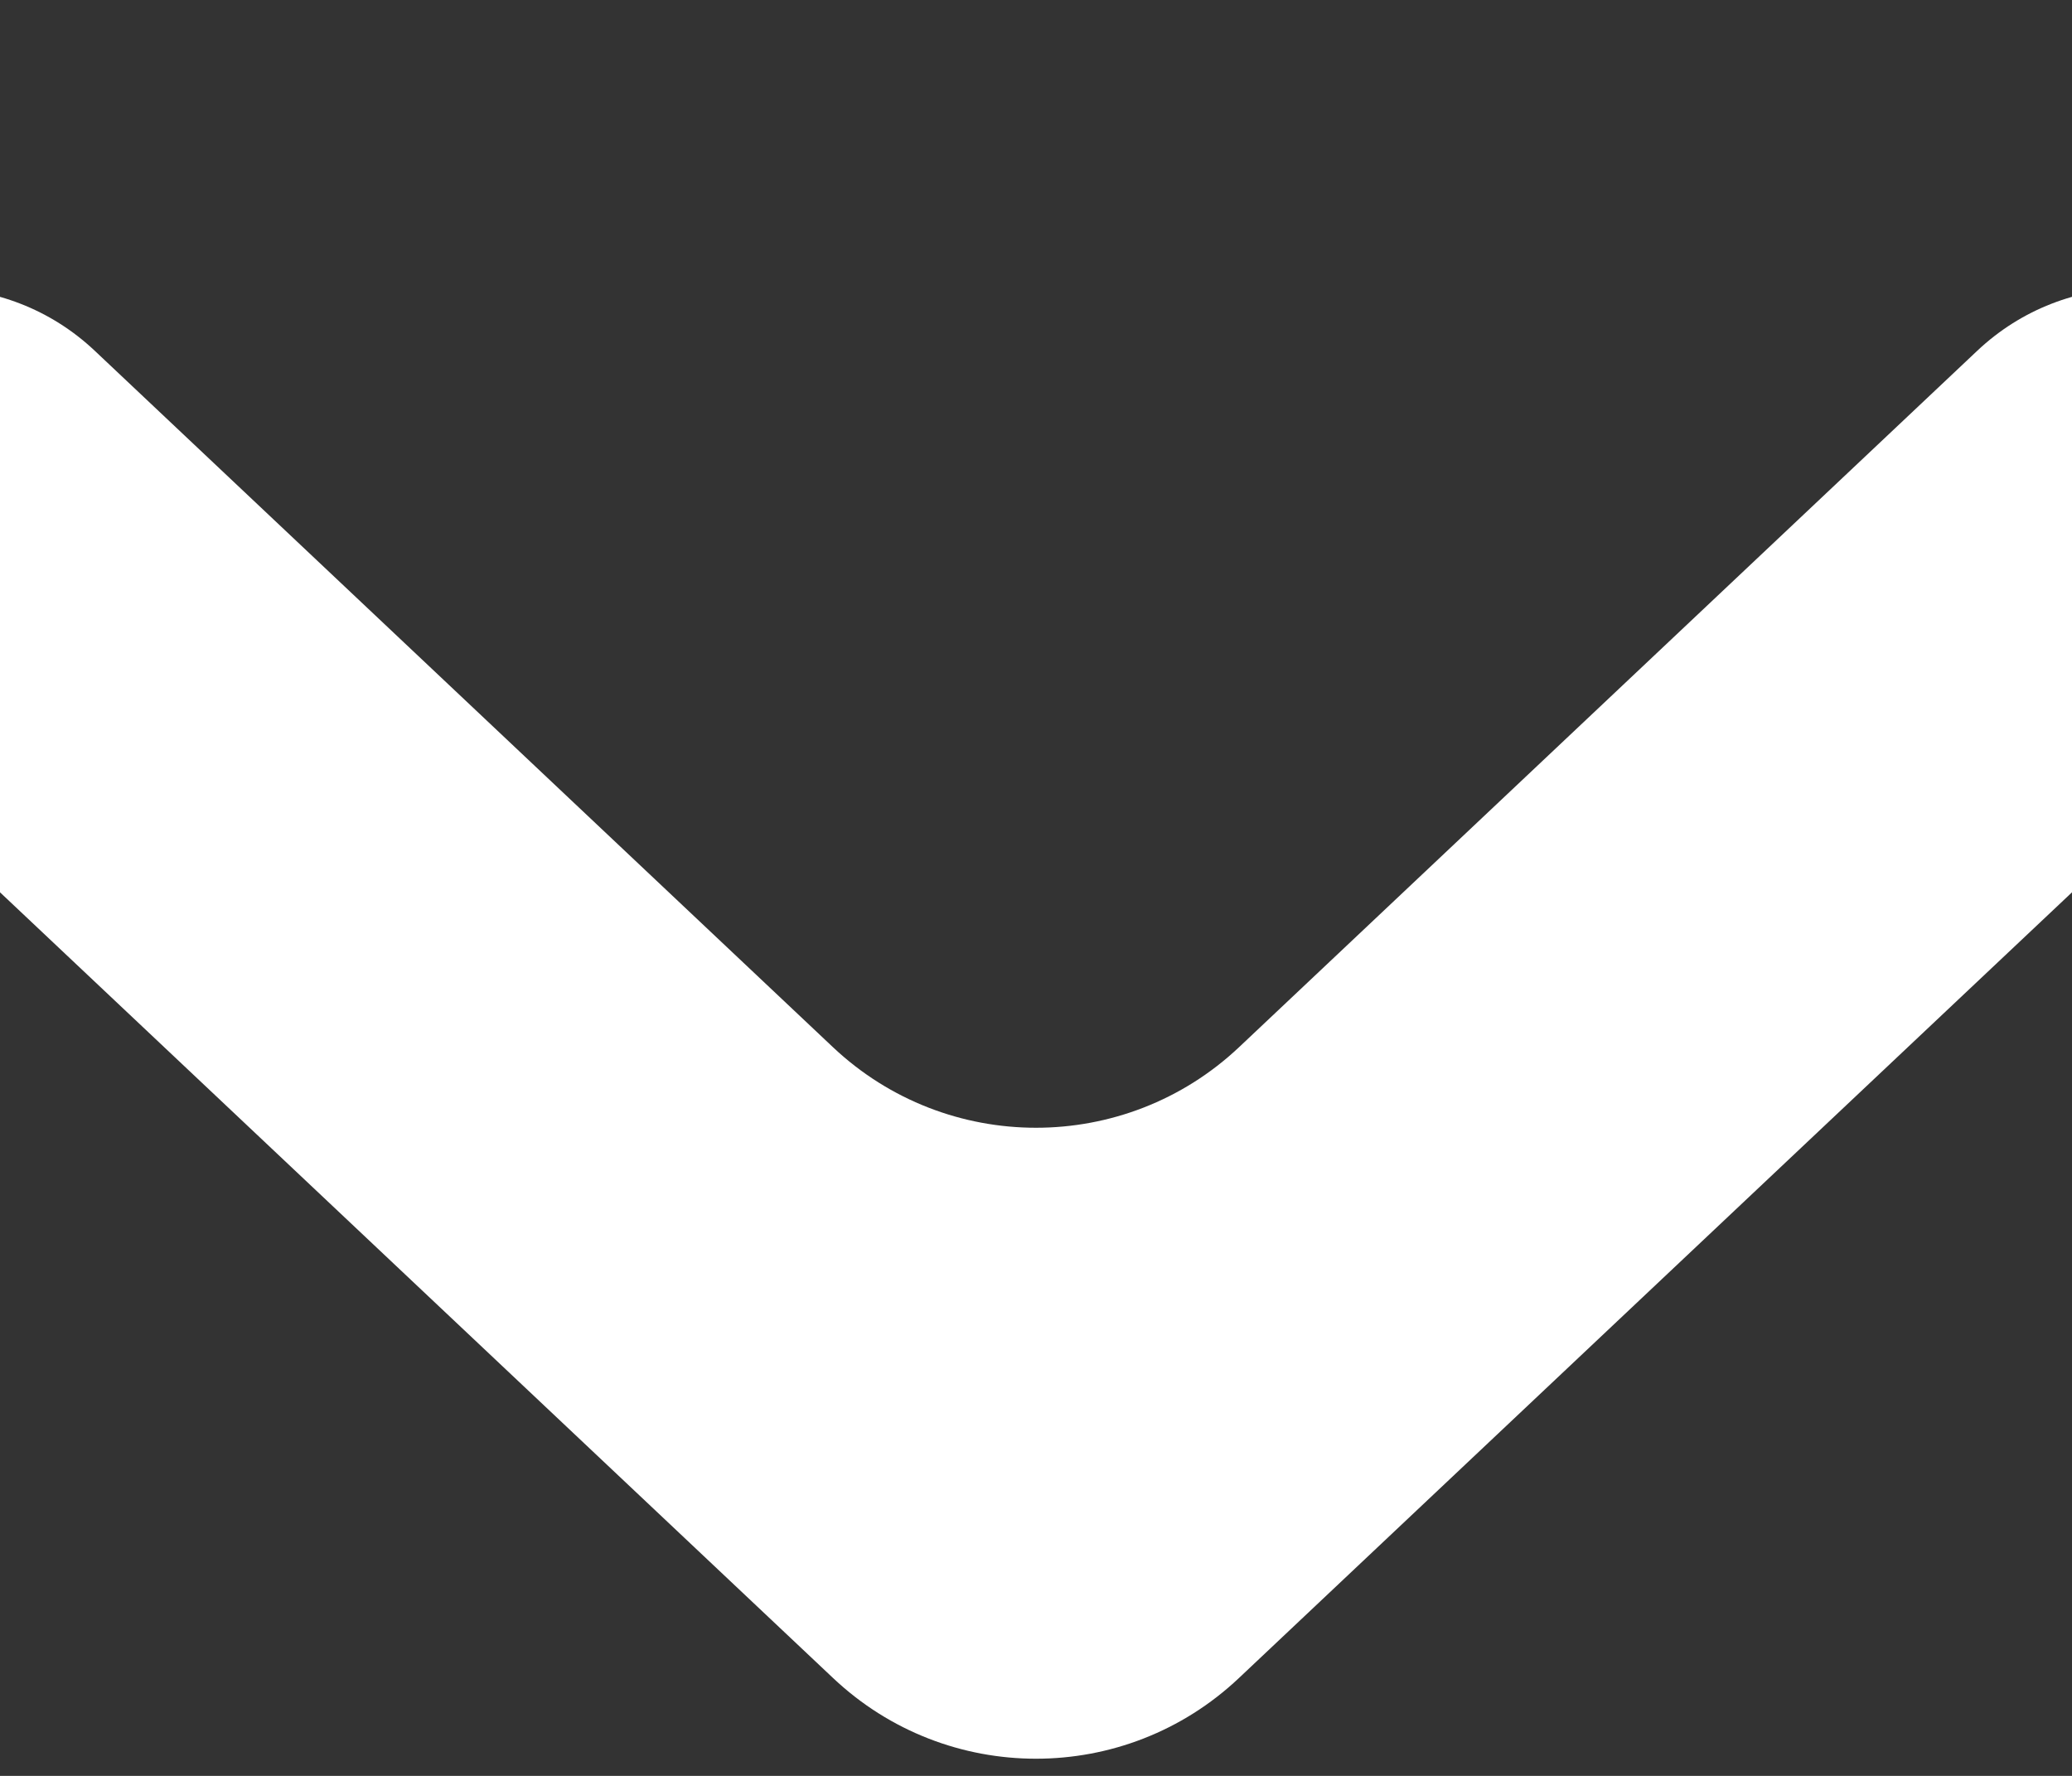 <svg width="7" height="6" viewBox="0 0 7 6" fill="none" xmlns="http://www.w3.org/2000/svg">
<rect x="0" y="0" width="7" height="6" fill="#333333" stroke="none"/>
<path d="M7.744 2.313C8.068 2.007 8.068 1.491 7.744 1.185C7.445 0.903 6.979 0.903 6.68 1.185L4.186 3.538C3.801 3.901 3.199 3.901 2.814 3.538L0.32 1.185C0.021 0.903 -0.445 0.903 -0.744 1.185C-1.068 1.491 -1.068 2.007 -0.744 2.313L2.814 5.669C3.199 6.033 3.801 6.033 4.186 5.669L7.744 2.313Z" fill="white"/>
</svg>
